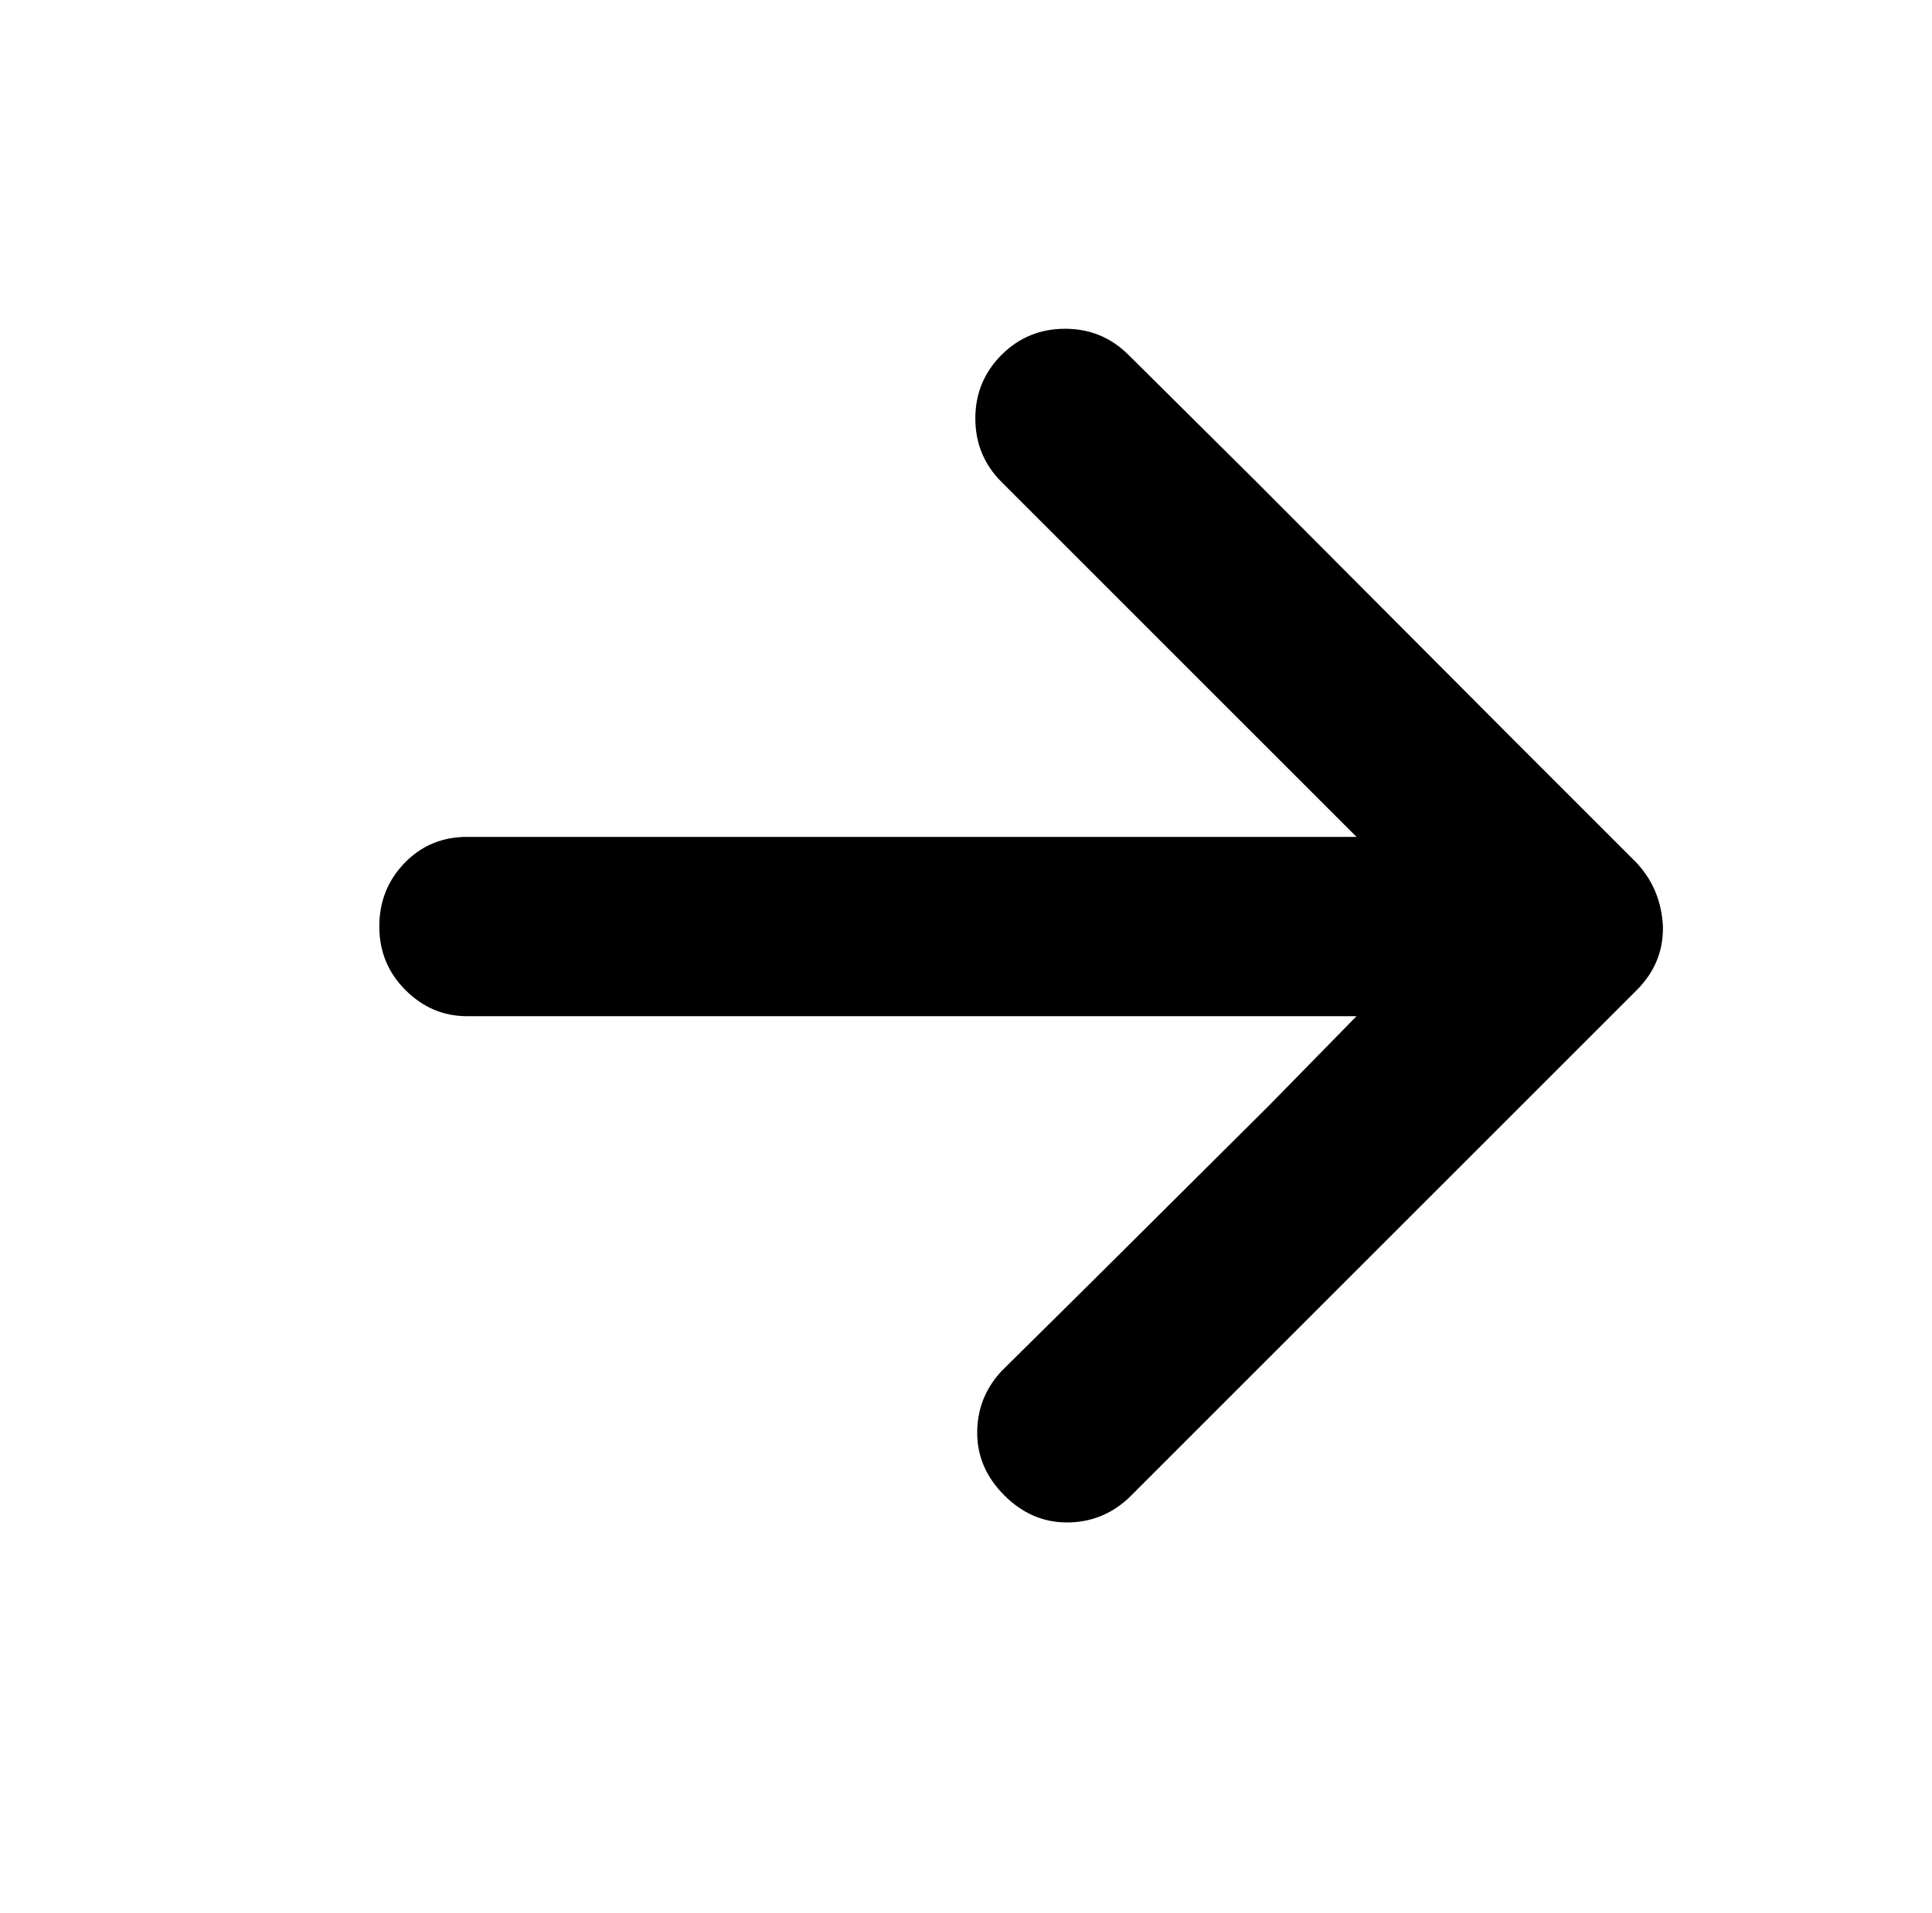 <?xml version="1.0" standalone="no"?>
<!DOCTYPE svg PUBLIC "-//W3C//DTD SVG 1.1//EN" "http://www.w3.org/Graphics/SVG/1.1/DTD/svg11.dtd" >
<svg xmlns="http://www.w3.org/2000/svg" xmlns:xlink="http://www.w3.org/1999/xlink" version="1.1" viewBox="-10 0 1034 1024">
   <path fill="currentColor"
d="M526 190q14 -14 34 -14t34 14l68 67.5t136 136.5l68 68q13 14 14 34v1q0 19 -14 33l-272 272q-14 13 -33 13t-33.5 -14.5t-14.5 -33.5t13 -33l48 -47.5t95 -94.5l47 -48h-476q-19 0 -33 -14t-14 -34t13.5 -34t33.5 -14h476l-190 -190q-14 -14 -14 -34t14 -34z" />
</svg>
